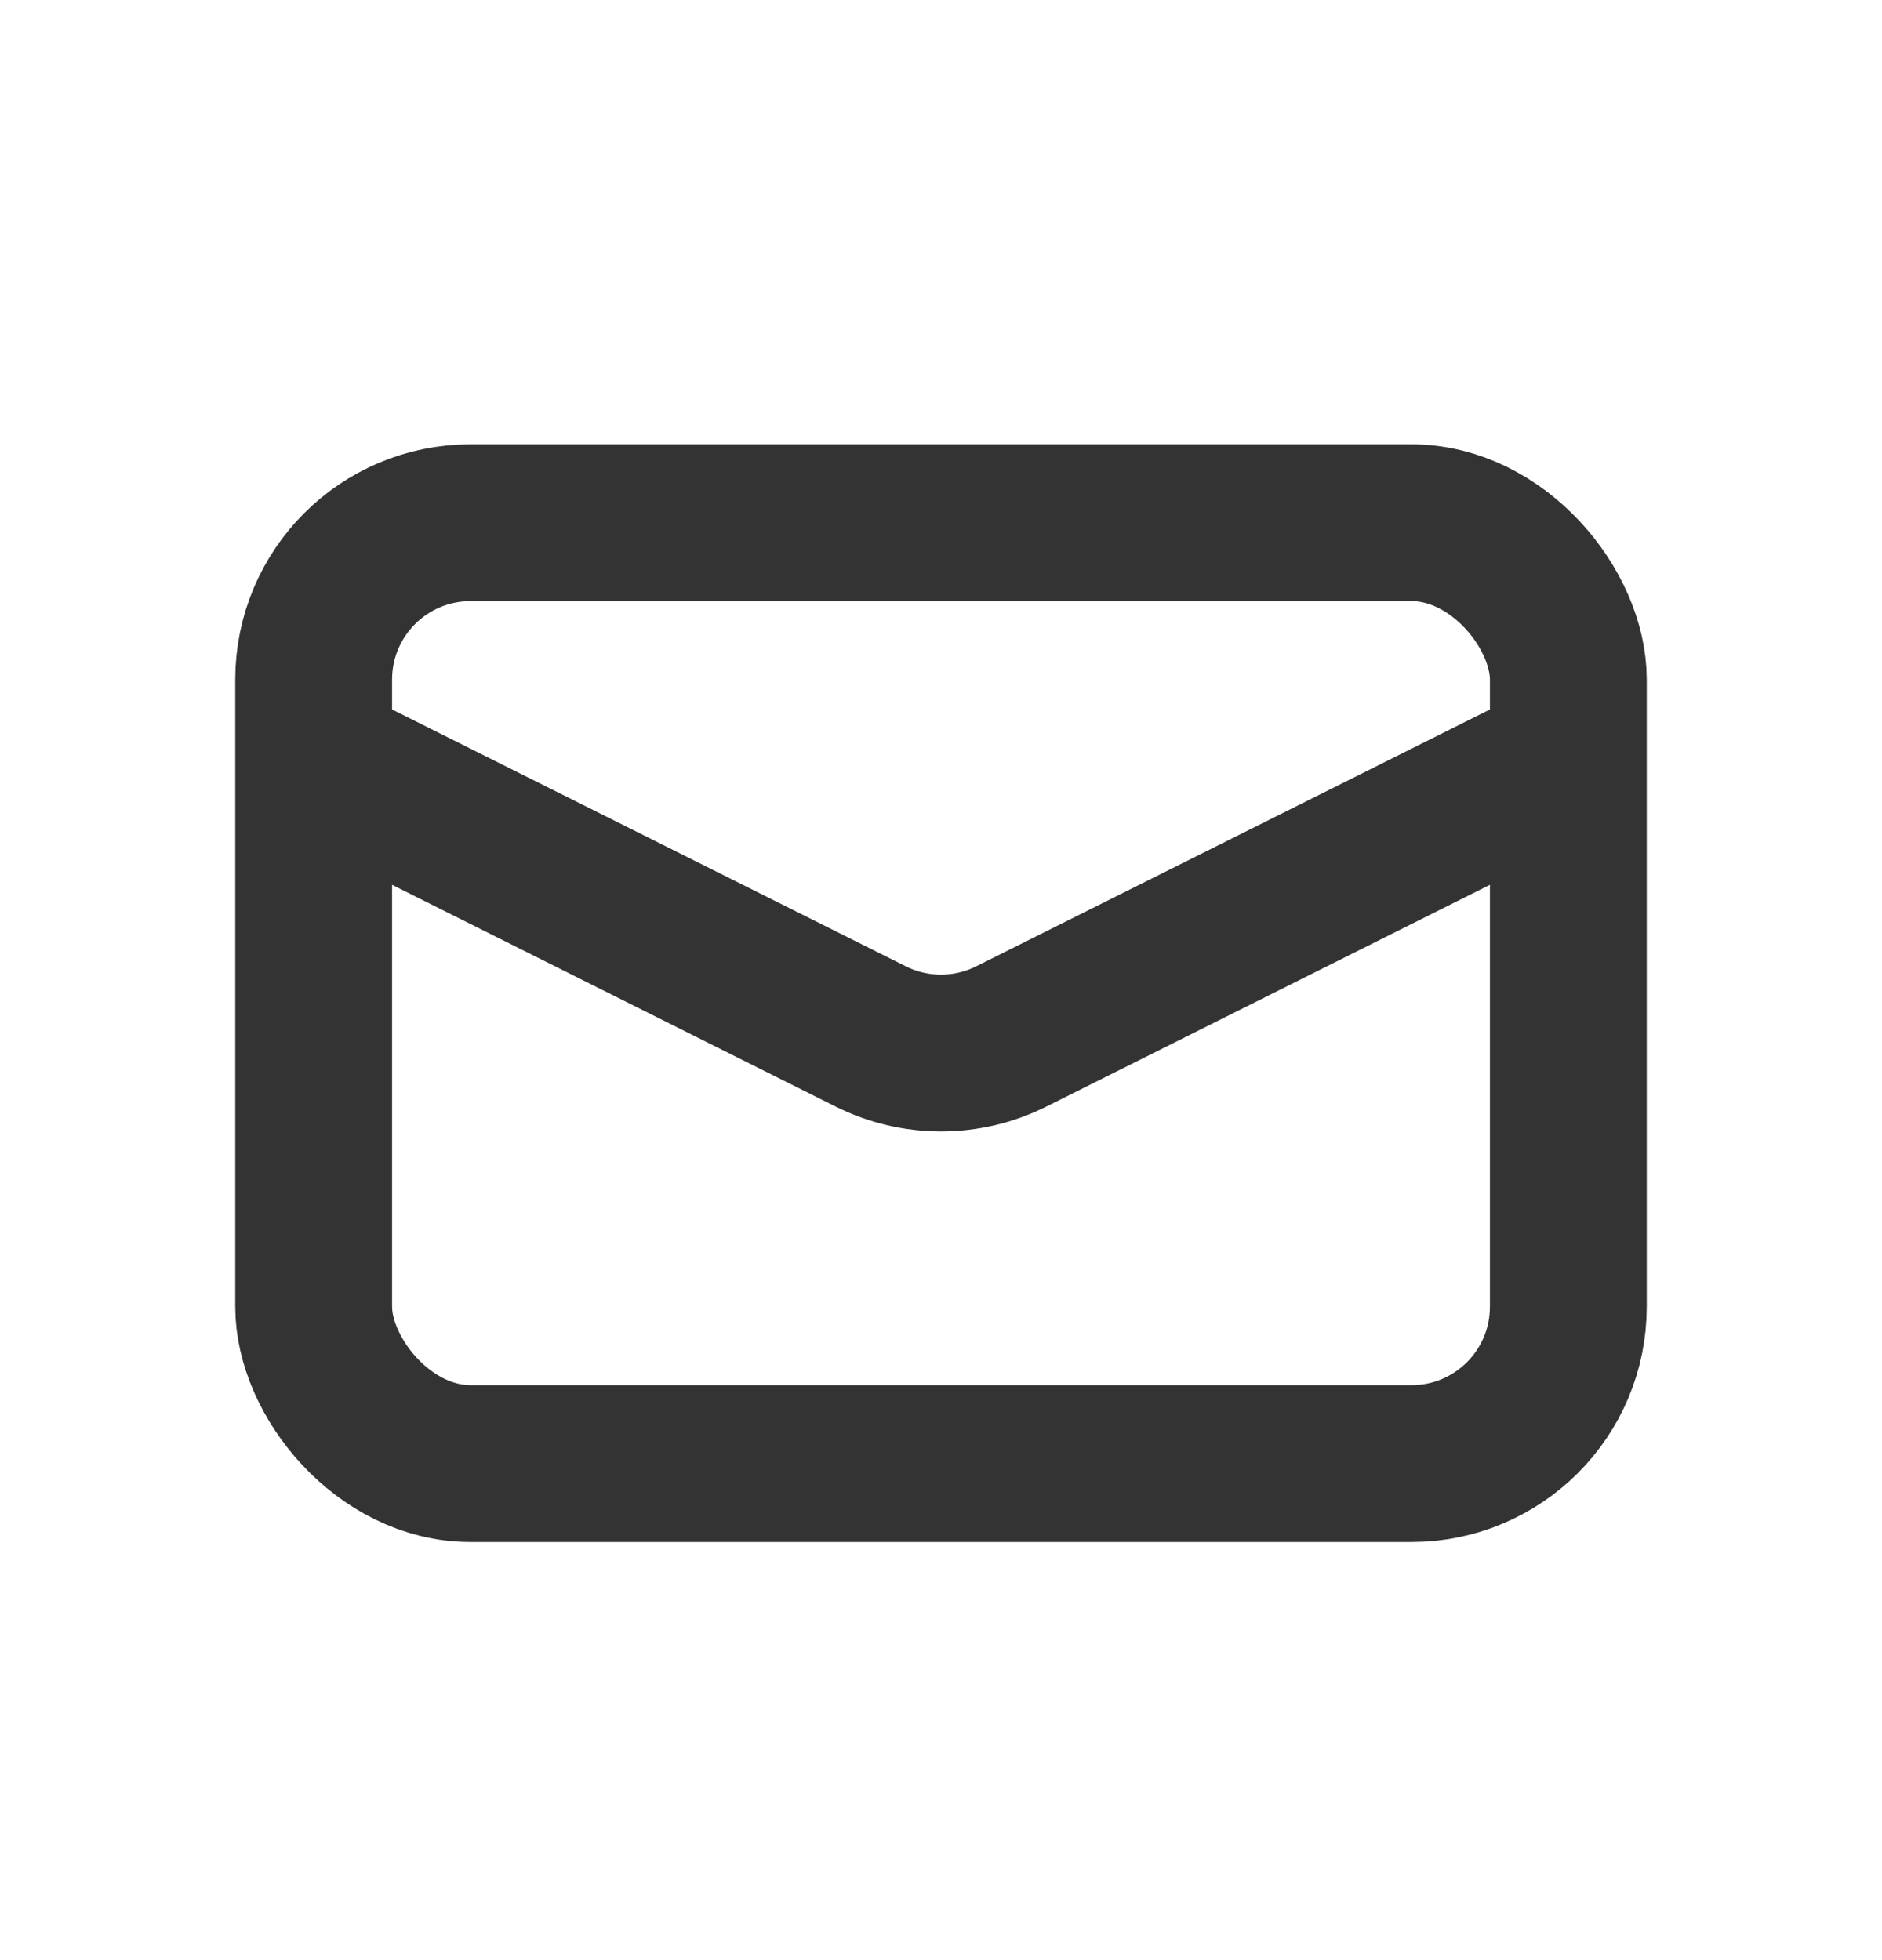 <svg width="24" height="25" viewBox="0 0 24 25" fill="none" xmlns="http://www.w3.org/2000/svg">
<rect x="4" y="6.667" width="16" height="12" rx="2" stroke="#333333" stroke-width="2"/>
<path d="M4 9.667L11.106 13.22C11.669 13.501 12.331 13.501 12.894 13.22L20 9.667" stroke="#333333" stroke-width="2"/>
</svg>
